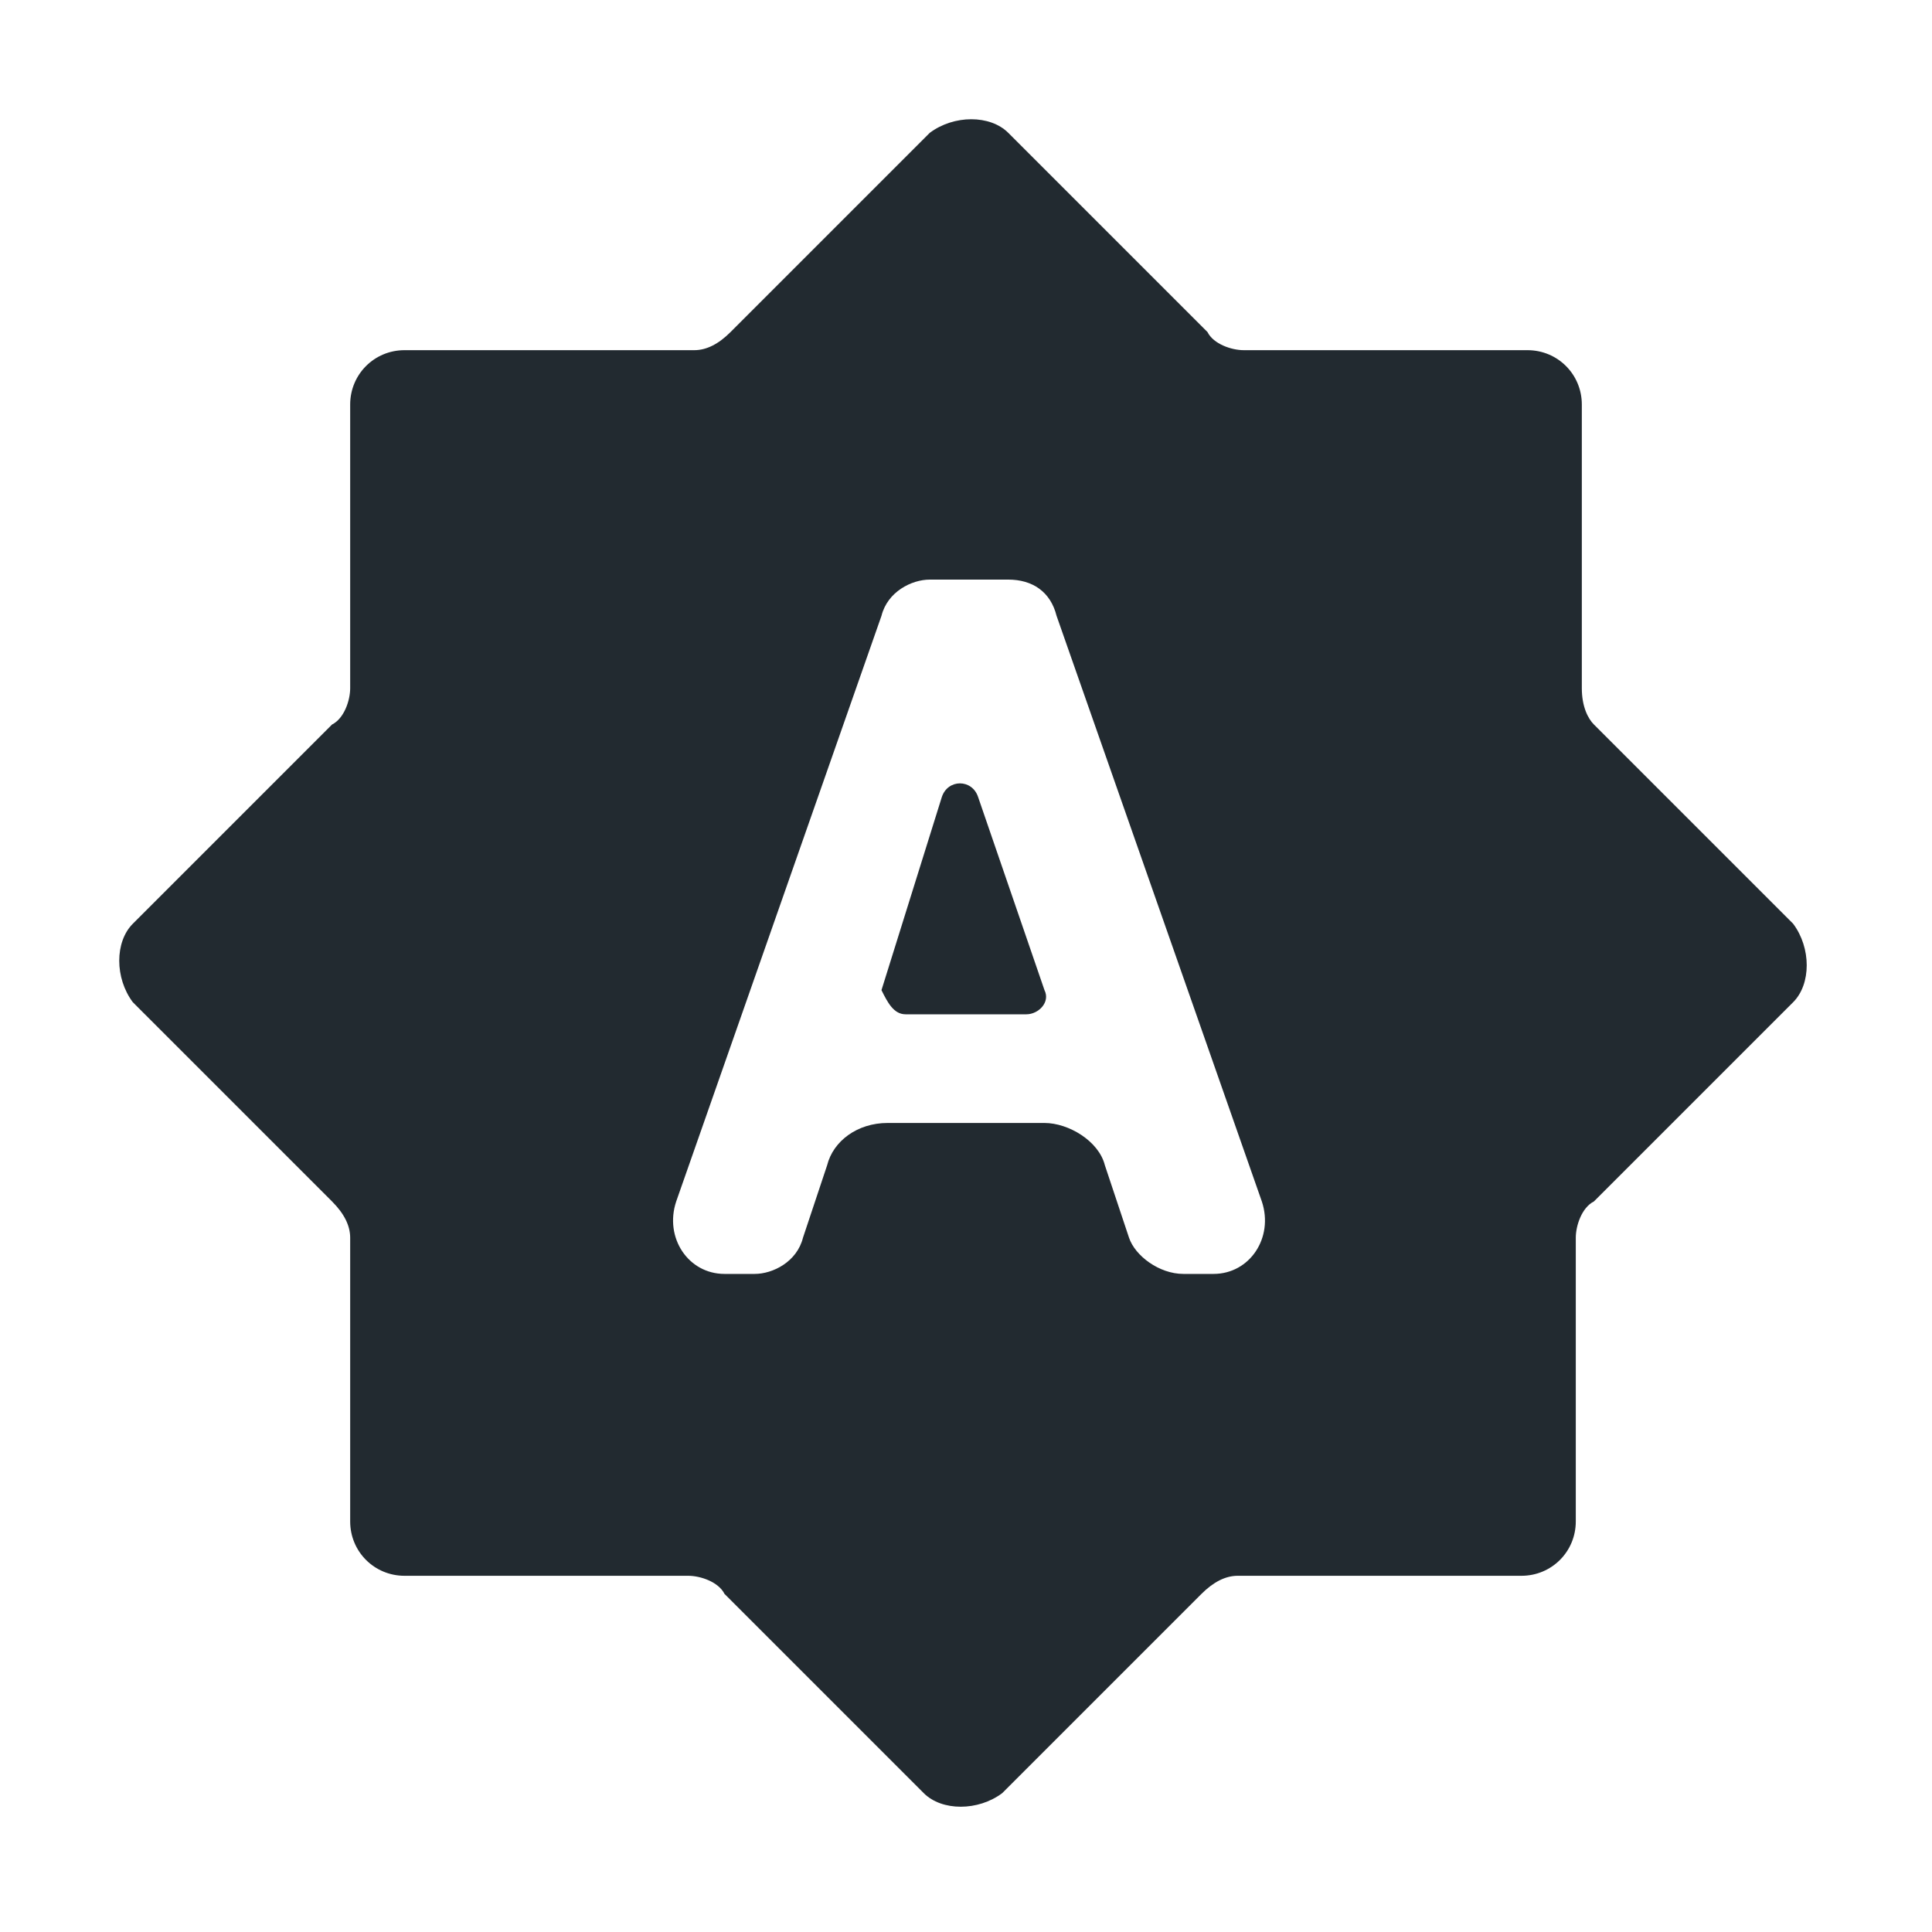 <svg viewBox="0 0 32 32" xmlns="http://www.w3.org/2000/svg"><style/><g id="icons"><path d="M15 16.8h2c.2 0 .4-.2.3-.4l-1.1-3.2c-.1-.3-.5-.3-.6 0l-1 3.2c.1.2.2.4.4.4zm11.2-5.4V6.7c0-.5-.4-.9-.9-.9h-4.7c-.2 0-.5-.1-.6-.3l-3.3-3.3c-.3-.3-.9-.3-1.3 0l-3.3 3.3c-.2.2-.4.3-.6.3H6.7c-.5 0-.9.4-.9.9v4.7c0 .2-.1.5-.3.6l-3.3 3.3c-.3.3-.3.9 0 1.3l3.3 3.3c.2.2.3.4.3.6v4.7c0 .5.4.9.9.9h4.7c.2 0 .5.1.6.3l3.3 3.3c.3.3.9.3 1.3 0l3.3-3.3c.2-.2.4-.3.6-.3h4.7c.5 0 .9-.4.9-.9v-4.7c0-.2.1-.5.3-.6l3.3-3.3c.3-.3.3-.9 0-1.3L26.4 12c-.1-.1-.2-.3-.2-.6zm-7.5 9.1l-.4-1.2c-.1-.4-.6-.7-1-.7h-2.6c-.5 0-.9.3-1 .7l-.4 1.2c-.1.4-.5.6-.8.6H12c-.6 0-1-.6-.8-1.2l3.4-9.7c.1-.4.5-.6.8-.6h1.3c.4 0 .7.2.8.6l3.4 9.7c.2.6-.2 1.2-.8 1.2h-.5c-.4 0-.8-.3-.9-.6z" id="auto_x5F_brightness_1_" fill="#222a30"/></g></svg>